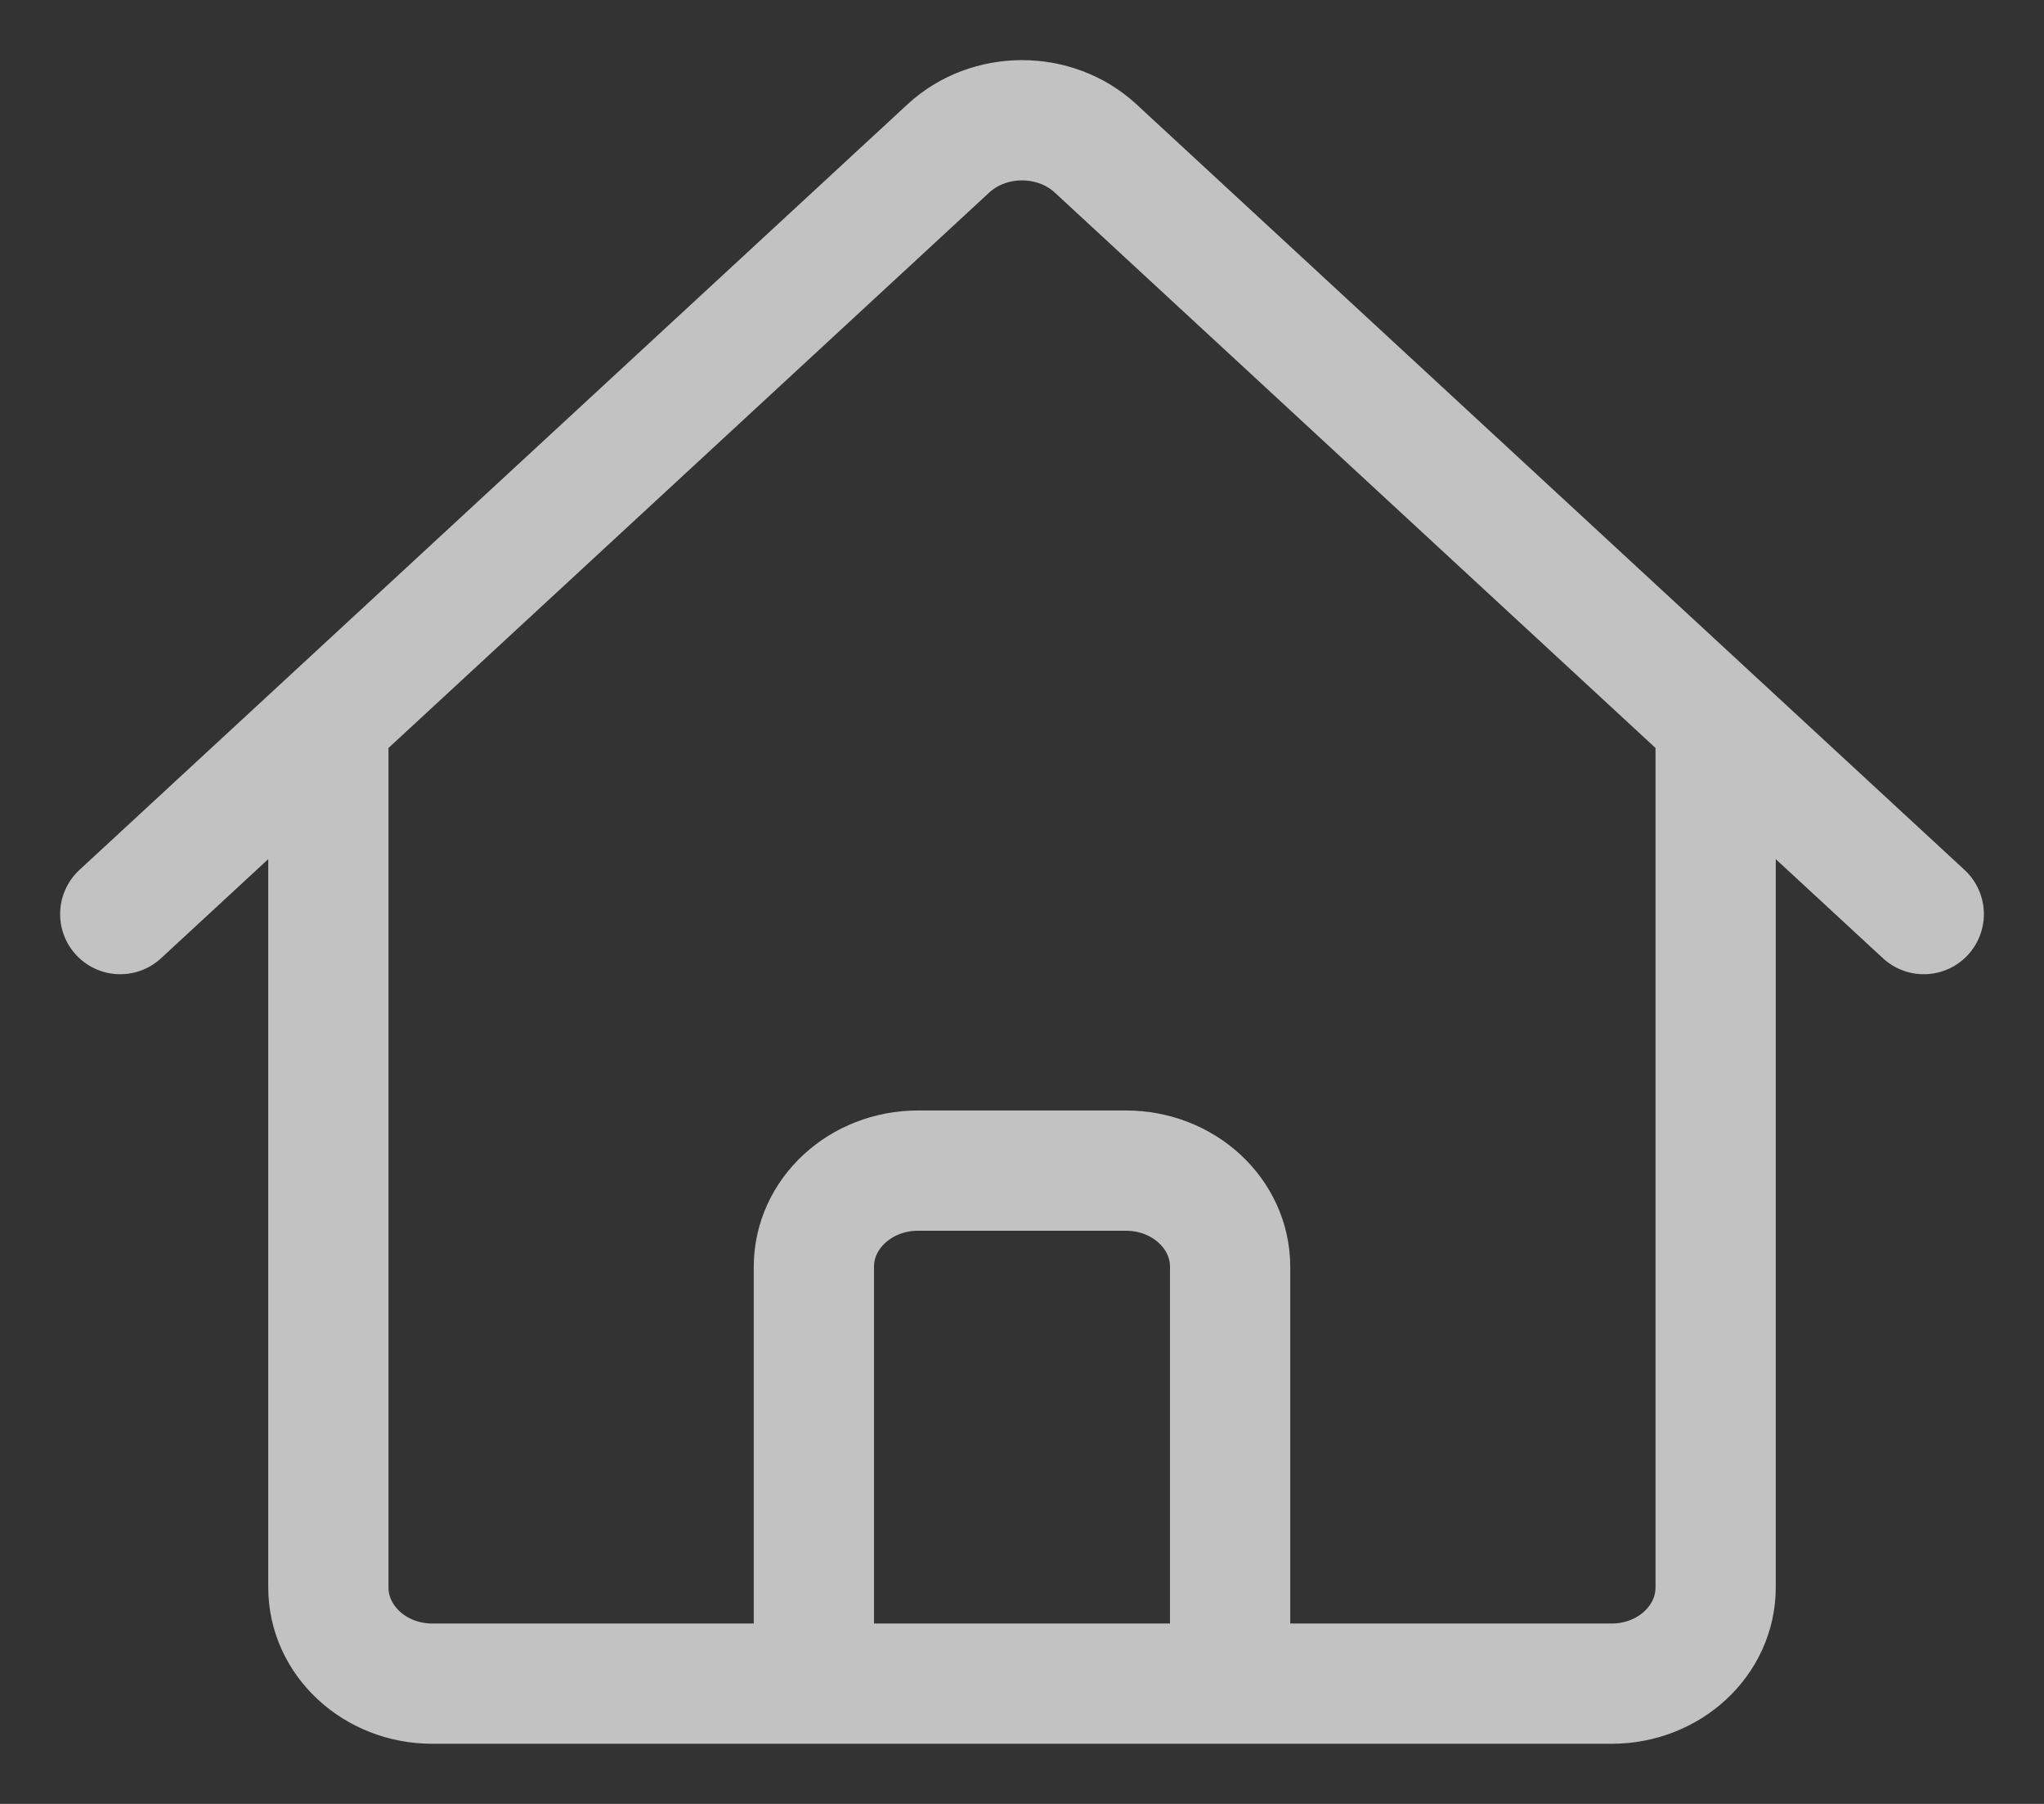<svg width="17" height="15" viewBox="0 0 17 15" fill="none" xmlns="http://www.w3.org/2000/svg">
<rect x="0" y="0" width="17" height="15" fill="#333333" stroke="none"/>
<path d="M1 7.601L7.888 1.234C8.226 0.922 8.774 0.922 9.112 1.234L16 7.601M2.731 6.001V13.2C2.731 13.642 3.118 14 3.596 14H6.769V10.534C6.769 10.092 7.157 9.734 7.635 9.734H9.365C9.843 9.734 10.231 10.092 10.231 10.534V14H13.404C13.882 14 14.269 13.642 14.269 13.2V6.001M5.615 14H11.961" stroke="white" stroke-opacity="0.7" stroke-linecap="round" stroke-linejoin="round"/>
</svg>
